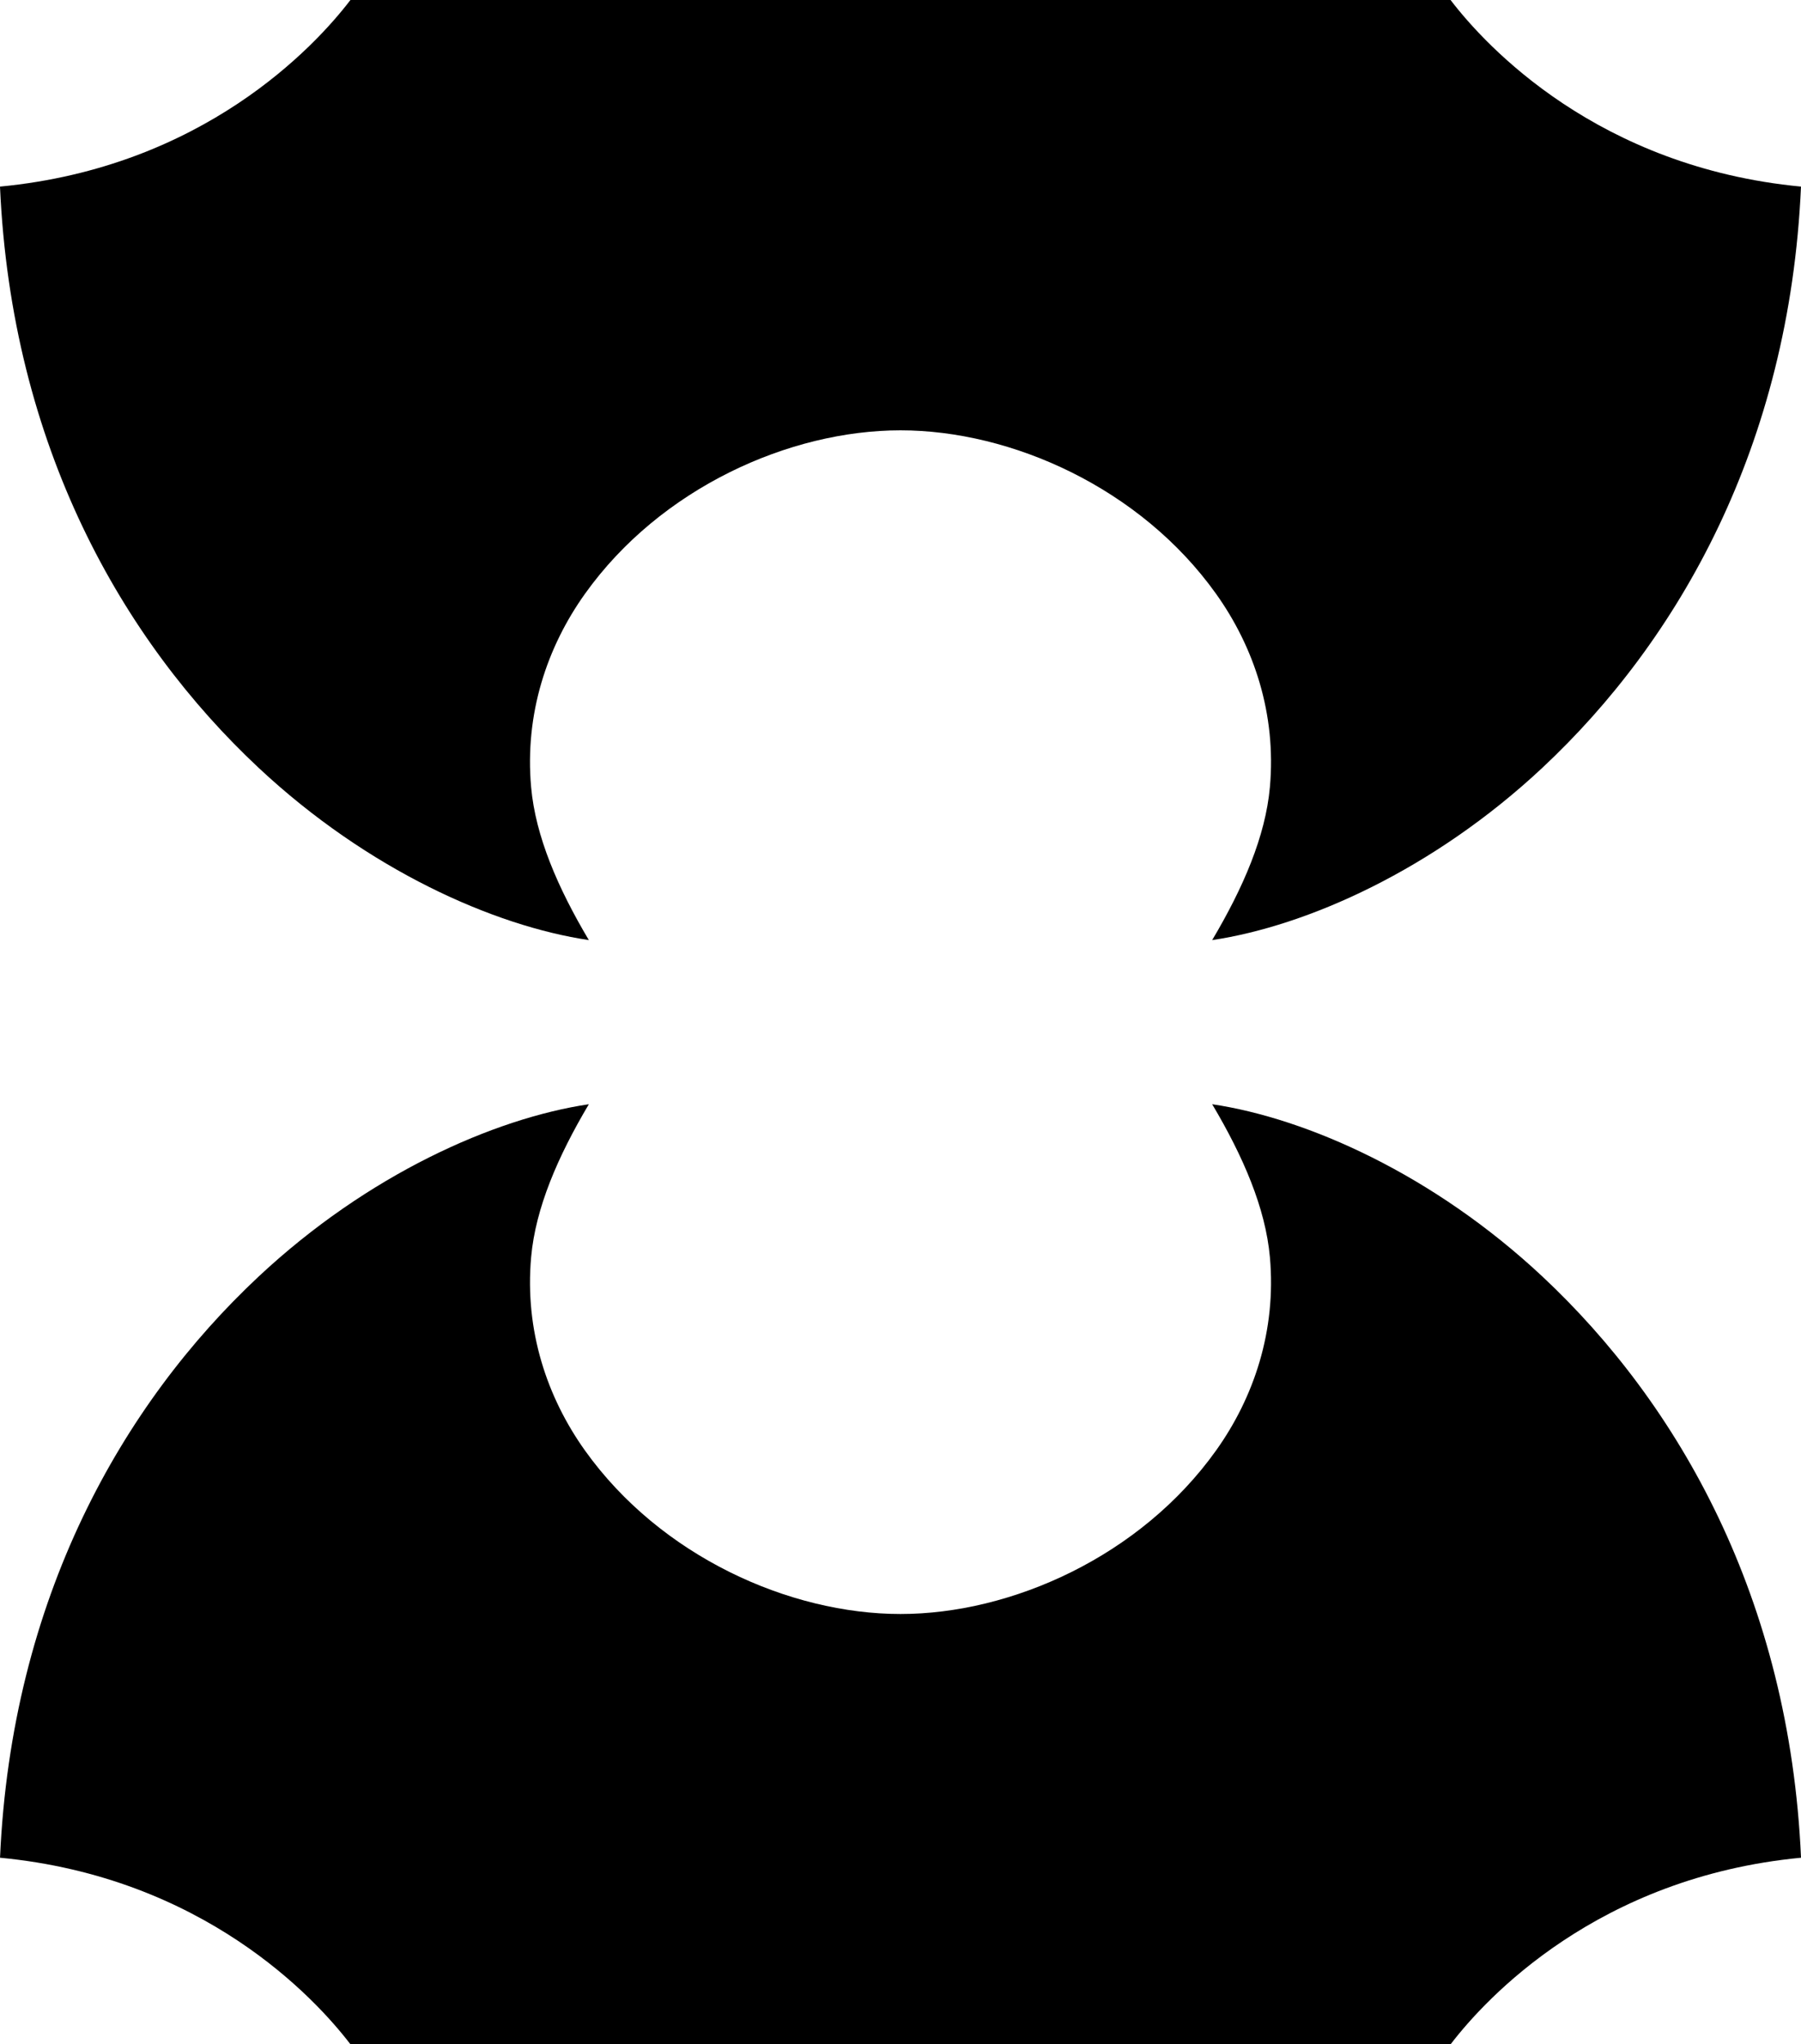 <?xml version="1.0" encoding="UTF-8" standalone="no"?>
<svg
   version="1.1"
   width="84.789"
   height="96.2"
   id="svg1"
   xmlns:xlink="http://www.w3.org/1999/xlink"
   xmlns="http://www.w3.org/2000/svg"
   xmlns:svg="http://www.w3.org/2000/svg">
  <defs
     id="defs1" />
  <path
     d="m 16.498,0 h 51.793 c 1.67,2.187 6.944,7.87 16.498,8.781 -0.54,12.202 -5.759,21.352 -12.182,27.355 -5.135,4.8 -11.075,7.437 -15.539,8.102 1.462,-2.461 2.51,-4.887 2.717,-7.193 C 60.096,33.579 59.028,30.434 57.25,27.943 53.695,22.962 47.619,20.25 42.395,20.25 c -5.225,0 -11.3,2.712 -14.855,7.693 -1.778,2.49 -2.846,5.635 -2.535,9.102 0.207,2.307 1.255,4.733 2.717,7.193 C 23.257,43.574 17.316,40.937 12.182,36.137 5.759,30.133 0.54,20.983 0,8.781 9.554,7.87 14.828,2.187 16.498,0 Z"
     id="path3813" />
  <use
     transform="rotate(180,42.395,48.1)"
     id="use4898"
     x="0"
     y="0"
     width="130"
     height="113"
     xlink:href="#path3813" />
</svg>
